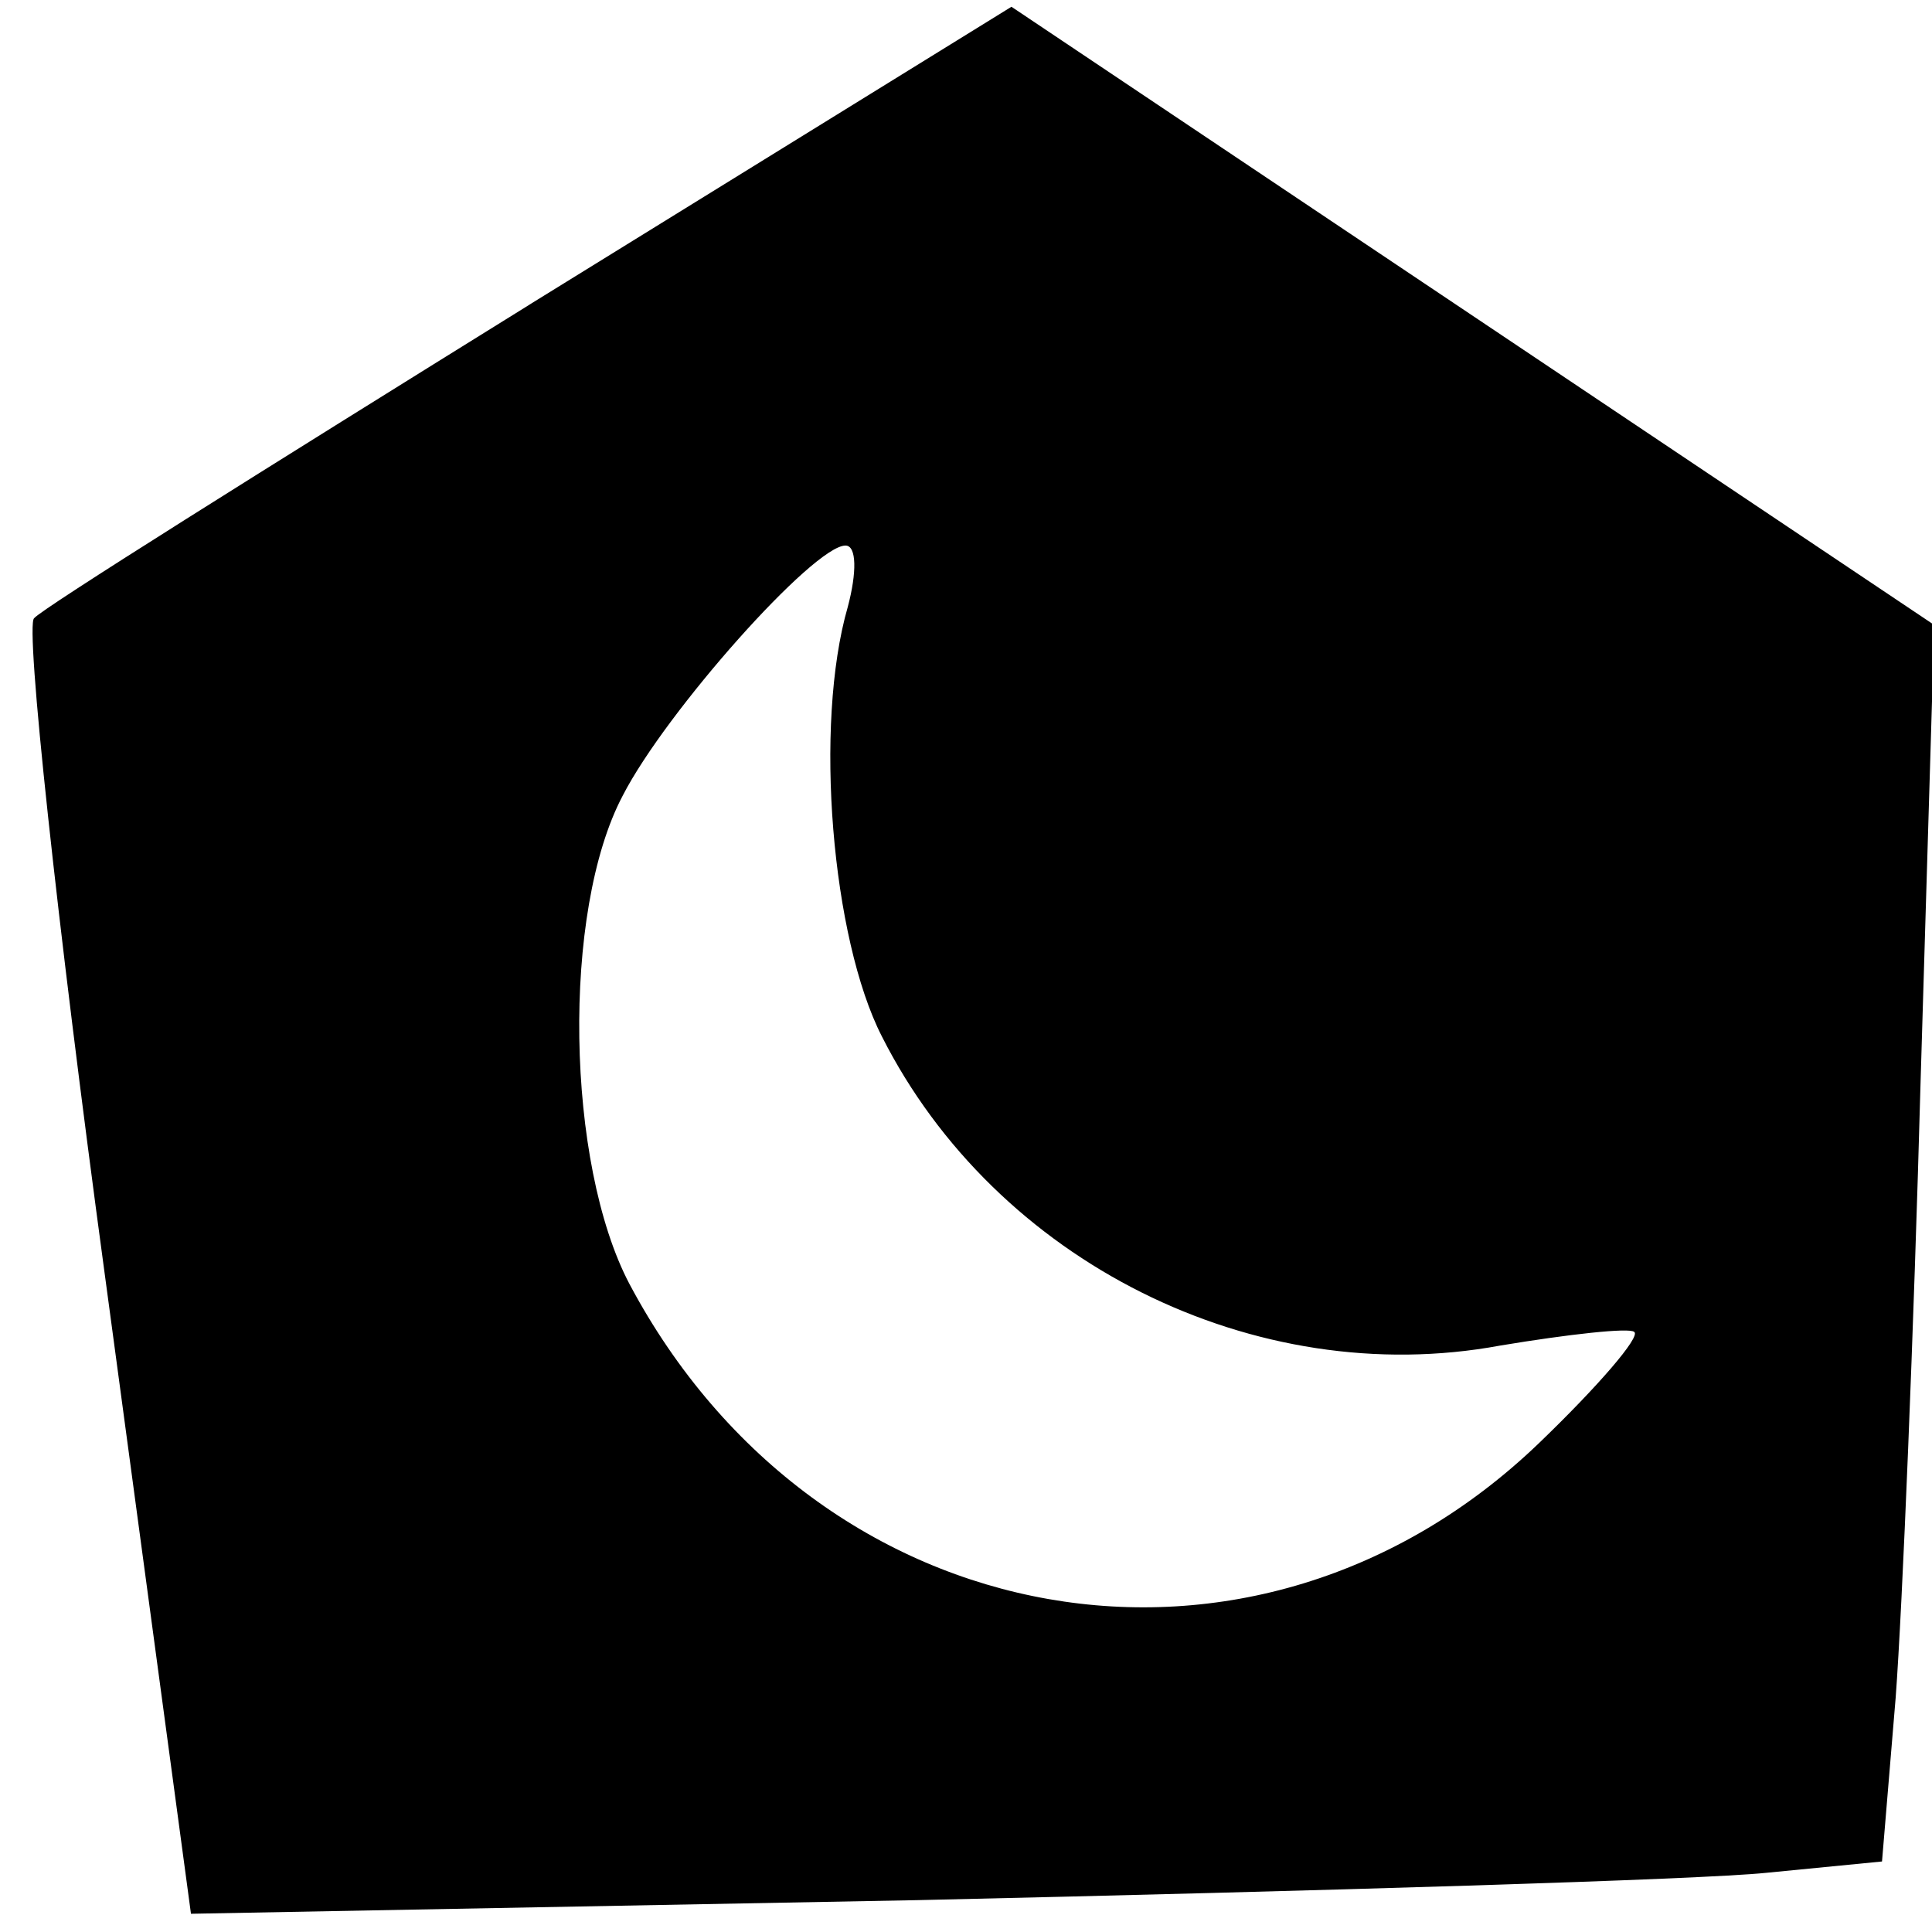 <?xml version="1.0" encoding="utf-8"?>
<!DOCTYPE svg PUBLIC "-//W3C//DTD SVG 1.1//EN" "http://www.w3.org/Graphics/SVG/1.1/DTD/svg11.dtd">
<svg version="1.1" xmlns="http://www.w3.org/2000/svg" xmlns:xlink="http://www.w3.org/1999/xlink" width="32" height="32" viewBox="0 0 32 32">
<path d="M8.772 5.045c-4.367 2.711-8.094 5.045-8.207 5.195-0.151 0.113 0.376 5.007 1.167 10.842l1.431 10.616 12.047-0.226c6.664-0.151 12.951-0.339 14.042-0.452l1.92-0.188 0.226-2.711c0.113-1.506 0.301-6.099 0.414-10.24l0.226-7.529-15.285-10.24-7.981 4.932zM14.042 10.052c-0.565 1.958-0.264 5.496 0.565 7.115 1.882 3.727 6.174 5.873 10.24 5.12 1.129-0.188 2.146-0.301 2.221-0.226 0.113 0.075-0.602 0.904-1.581 1.845-4.706 4.518-11.934 3.238-15.059-2.635-1.054-1.995-1.129-6.174-0.113-8.094 0.715-1.393 3.162-4.141 3.689-4.141 0.188 0 0.188 0.452 0.038 1.016z" fill="#000000"></path>
</svg>
